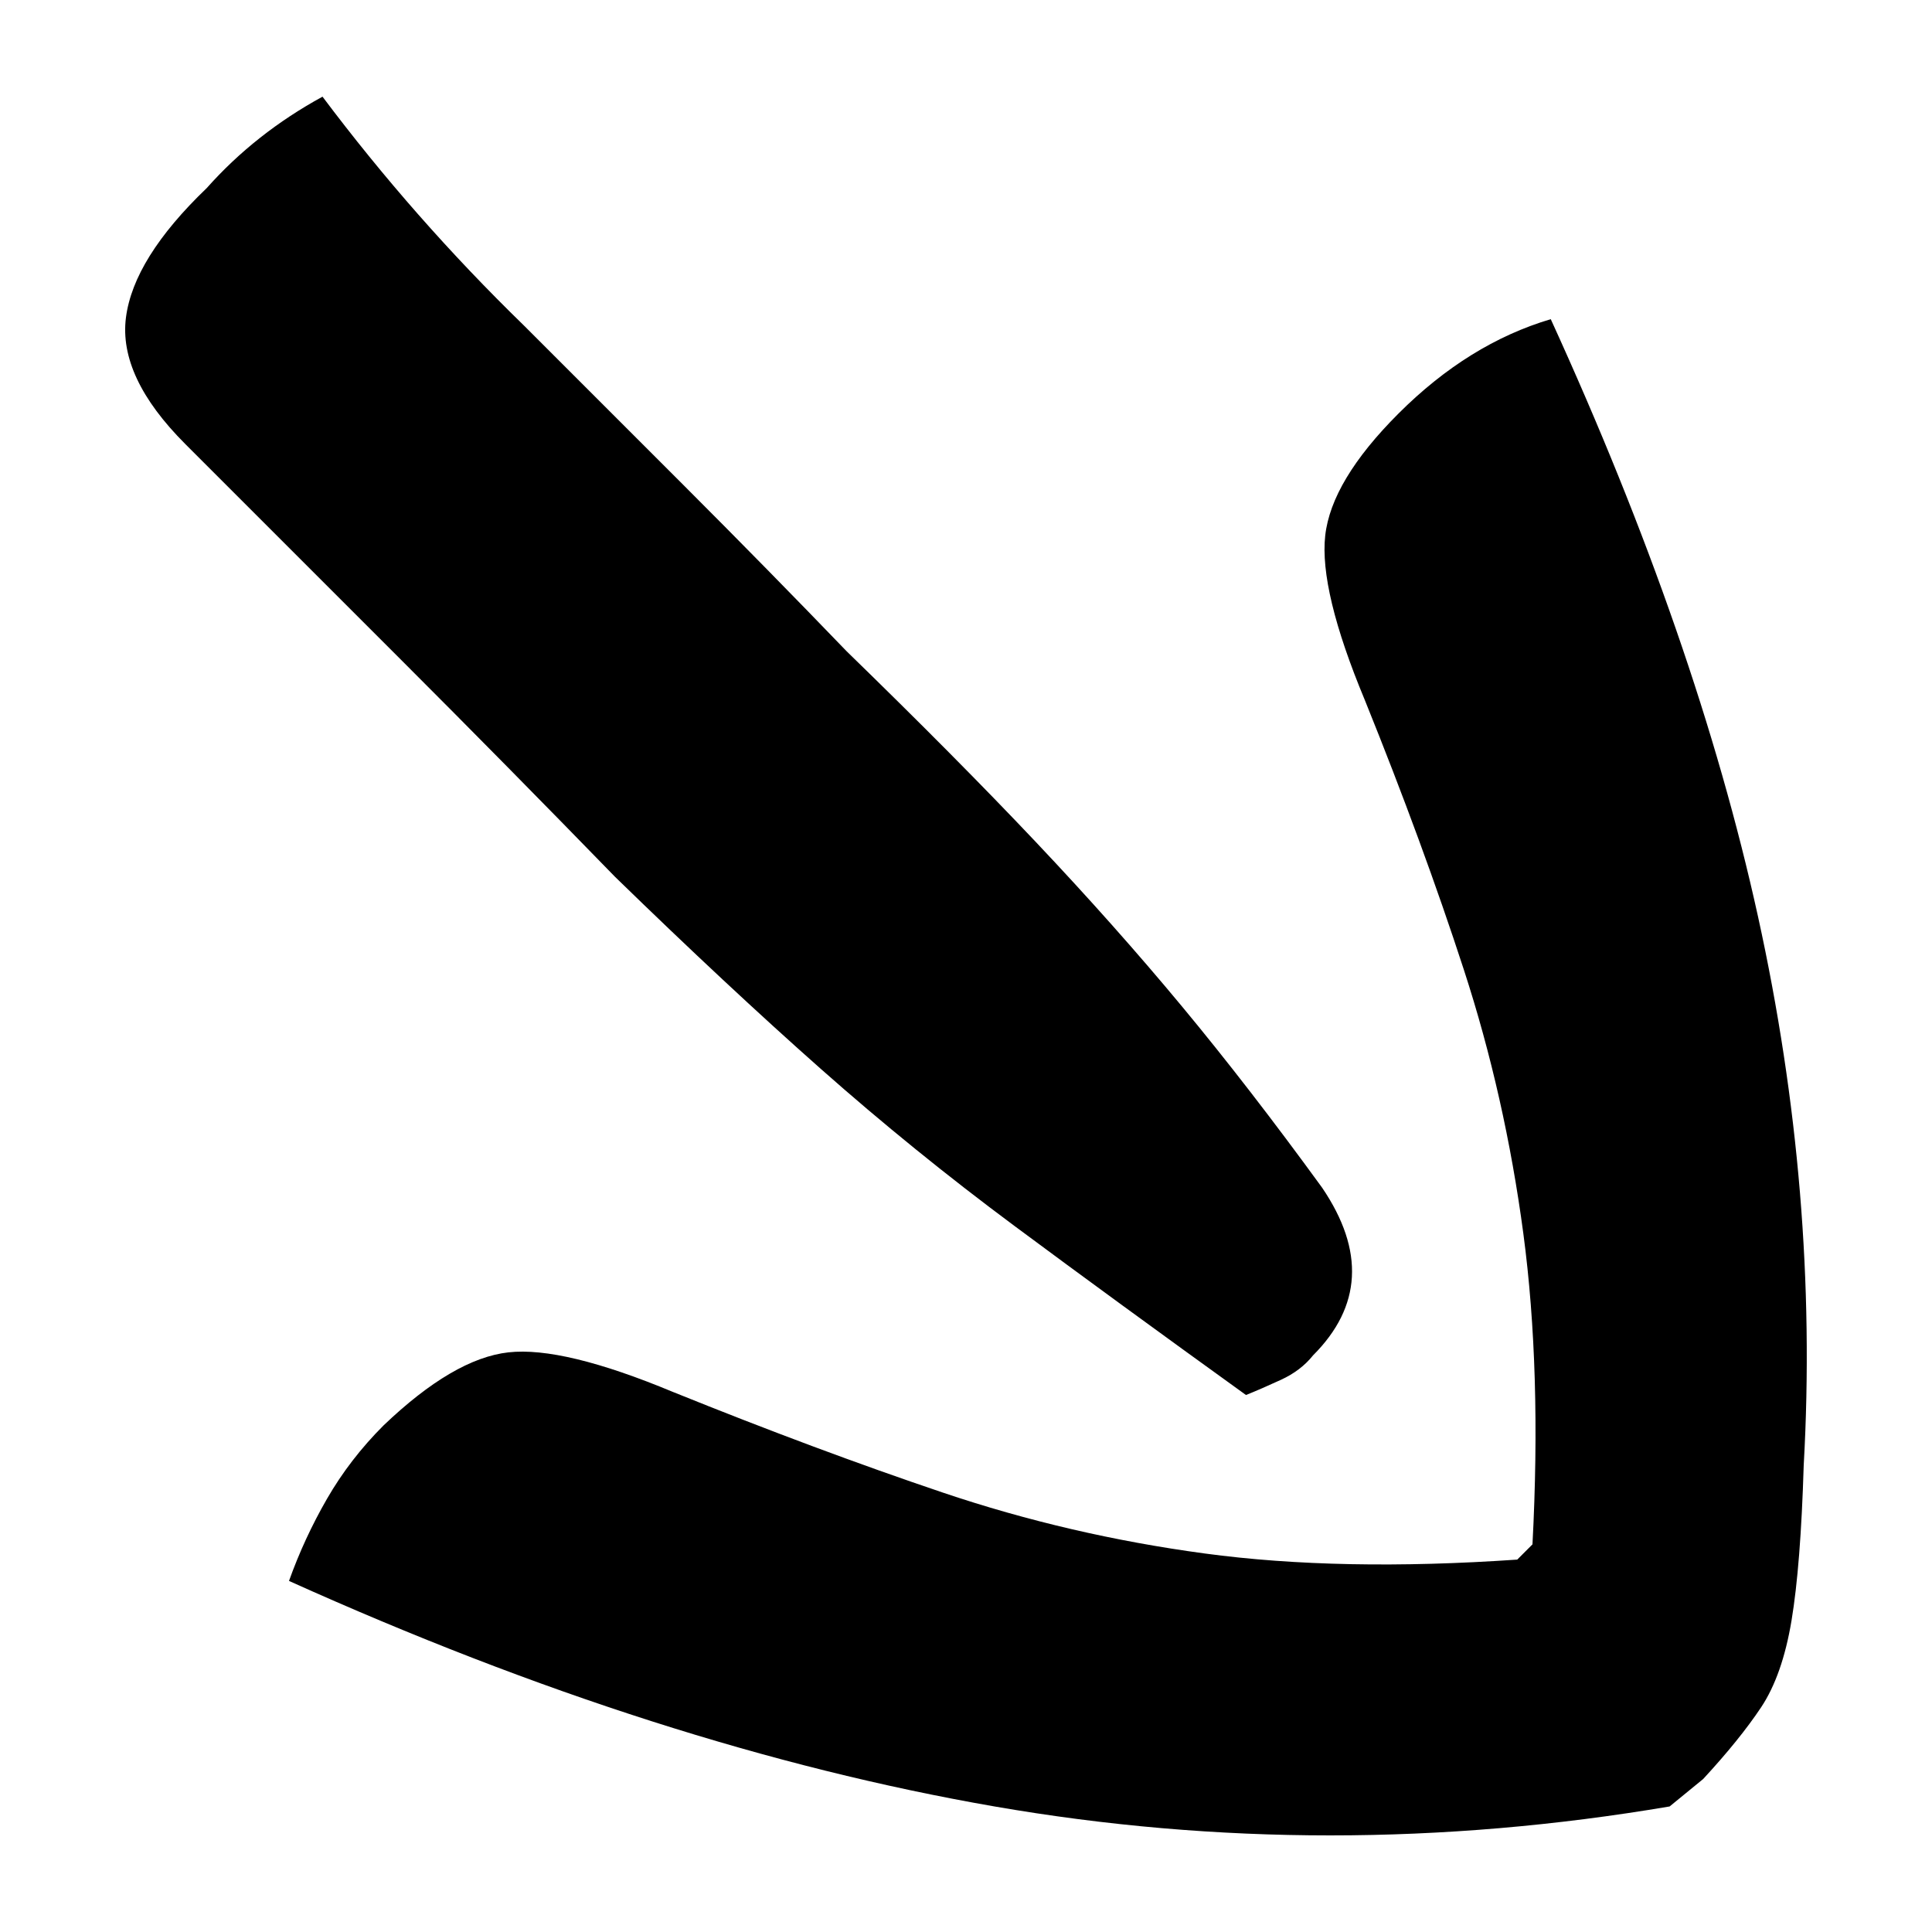 <?xml version="1.0" encoding="UTF-8"?>
<svg width="1000" height="1000" viewBox="0 0 1000 1000" version="1.1" xmlns="http://www.w3.org/2000/svg" xmlns:xlink="http://www.w3.org/1999/xlink">
 <path d="M79.5,289.5 c8.67,-8.67,17.5,-17.5,26.5,-26.5 c9.0,-9.0,17.83,-18.0,26.5,-27 c12.0,-11.67,22.33,-22.08,31,-31.25 c8.67,-9.17,16.67,-18.17,24,-27 c7.33,-8.83,15.0,-18.75,23,-29.75 c7.0,-10.33,6.5,-19.5,-1.5,-27.5 c-1.33,-1.67,-3.08,-3.0,-5.25,-4 c-2.17,-1.0,-4.08,-1.83,-5.75,-2.5 c-14.33,10.33,-27.0,19.58,-38,27.75 c-11.0,8.17,-21.58,16.75,-31.75,25.75 c-10.17,9.0,-21.42,19.5,-33.75,31.5 c-11.67,12.0,-23.42,23.92,-35.25,35.75 c-11.83,11.83,-23.58,23.58,-35.25,35.25 c-7.33,7.33,-10.58,14.25,-9.75,20.75 c0.83,6.5,5.25,13.58,13.25,21.25 c5.33,6.0,11.67,11.0,19,15 c10.0,-13.33,21.0,-25.83,33,-37.5 Z M289.5,102.5 c-0.33,-11.0,-1.0,-19.5,-2,-25.5 c-1.0,-6.0,-2.67,-10.75,-5,-14.25 c-2.33,-3.5,-5.5,-7.42,-9.5,-11.75 l-5.5,-4.5 c-37.33,-6.33,-74.25,-6.33,-110.75,0 c-36.5,6.33,-75.08,18.67,-115.75,37 c1.67,4.67,3.75,9.17,6.25,13.5 c2.5,4.33,5.58,8.33,9.25,12 c7.67,7.33,14.5,11.33,20.5,12 c6.0,0.67,15.0,-1.5,27,-6.5 c15.67,-6.33,30.42,-11.83,44.25,-16.5 c13.83,-4.67,28.17,-8.0,43,-10 c14.83,-2.0,31.92,-2.33,51.25,-1 l2.5,2.5 c1.0,19.0,0.5,36.0,-1.5,51 c-2.0,15.0,-5.25,29.42,-9.75,43.25 c-4.5,13.83,-9.92,28.58,-16.25,44.25 c-5.0,12.0,-7.17,21.0,-6.5,27 c0.67,6.0,4.67,12.67,12,20 c7.67,7.67,16.0,12.83,25,15.5 c16.0,-35.0,27.33,-67.67,34,-98 c6.67,-30.33,9.17,-60.33,7.5,-90 Z M289.5,102.5" fill="rgb(0,0,0)" transform="matrix(3.155,0.0,0.0,-3.155,20.228,1081.726)"/>
</svg>